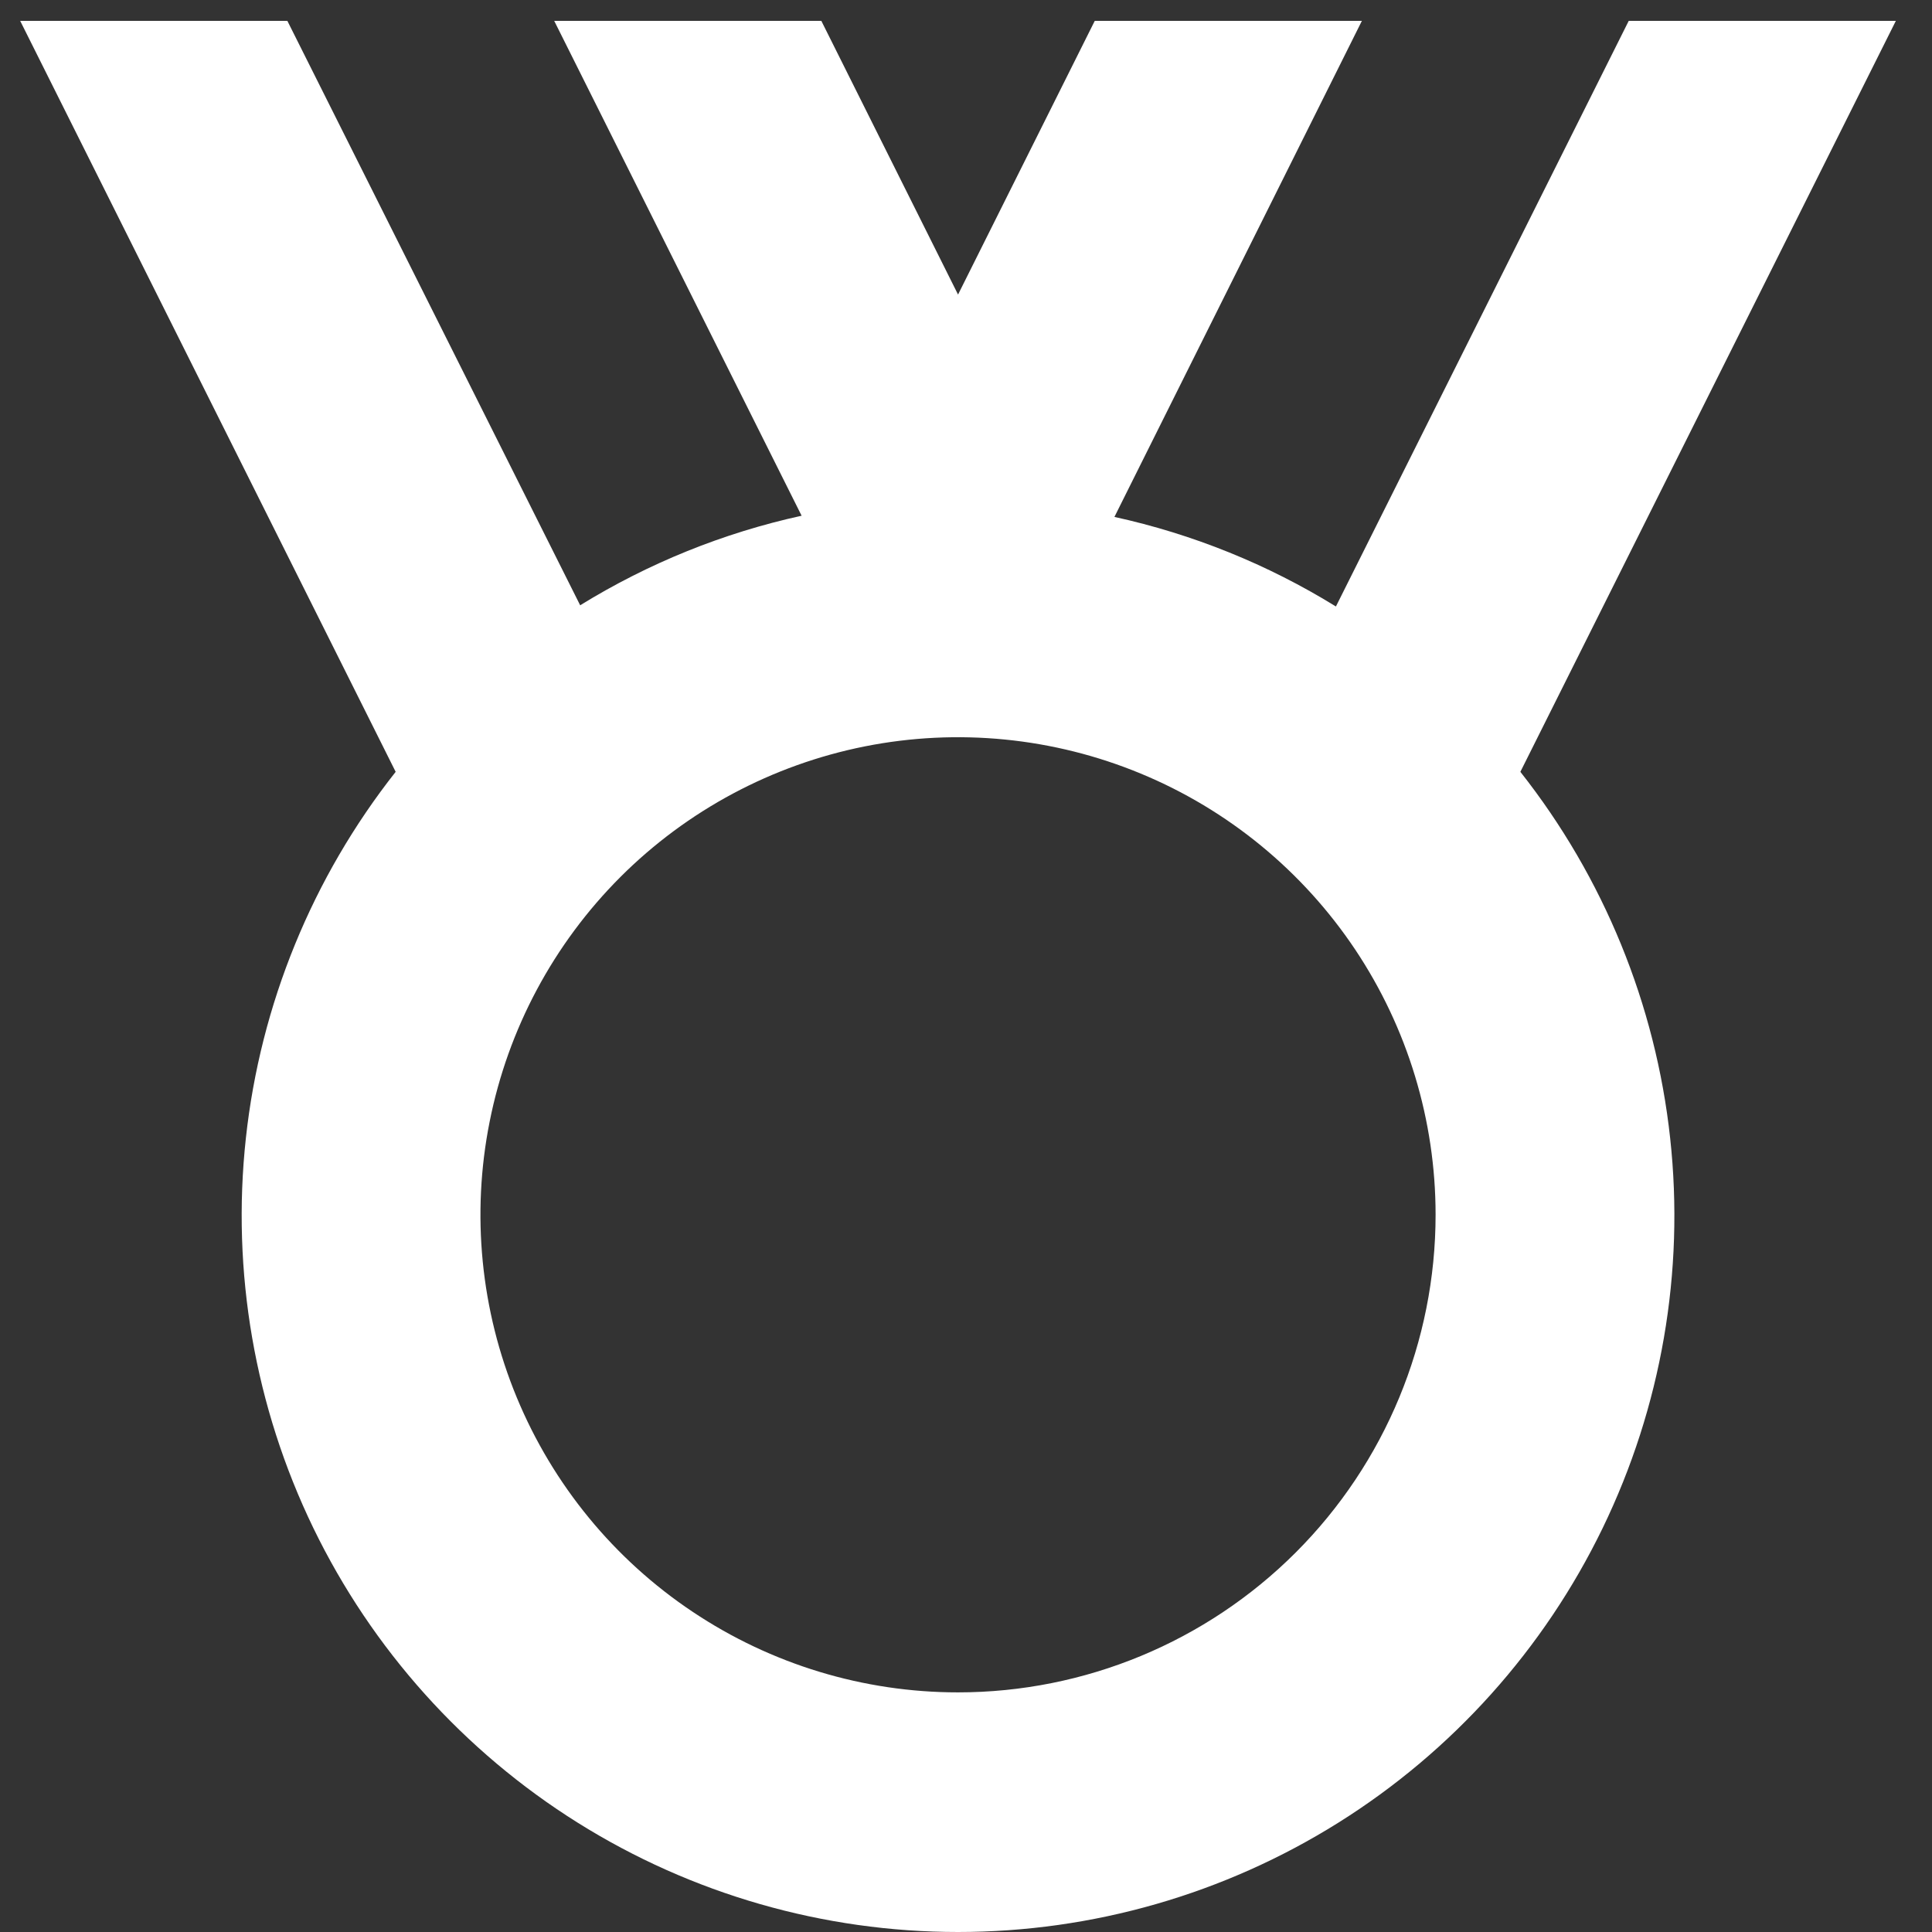 <svg width="34" height="34" viewBox="0 0 34 34" fill="none" xmlns="http://www.w3.org/2000/svg">
<rect x="0" y="0" width="34" height="34" fill="#333333" stroke="none"/>
<path d="M28.663 0.367L23.51 10.673C22.309 9.932 20.991 9.399 19.612 9.097L23.967 0.367H19.266L16.86 5.184L14.454 0.367H9.753L14.107 9.076C12.729 9.378 11.411 9.911 10.21 10.652L5.057 0.367H0.355L6.963 13.583C5.497 15.442 4.583 17.676 4.327 20.029C4.071 22.383 4.483 24.761 5.515 26.892C6.548 29.022 8.16 30.819 10.166 32.076C12.172 33.333 14.492 34 16.86 34C19.227 34 21.547 33.333 23.553 32.076C25.56 30.819 27.171 29.022 28.204 26.892C29.237 24.761 29.649 22.383 29.392 20.029C29.136 17.676 28.223 15.442 26.756 13.583L33.364 0.367H28.663ZM16.86 29.783C15.197 29.783 13.573 29.29 12.191 28.366C10.808 27.443 9.731 26.13 9.095 24.595C8.459 23.059 8.292 21.369 8.617 19.739C8.941 18.108 9.742 16.611 10.917 15.435C12.092 14.26 13.59 13.46 15.22 13.135C16.851 12.811 18.54 12.978 20.076 13.614C21.612 14.25 22.924 15.327 23.848 16.709C24.771 18.091 25.264 19.716 25.264 21.378C25.264 23.607 24.379 25.745 22.803 27.321C21.227 28.897 19.089 29.783 16.86 29.783Z" fill="white"/>
</svg>
